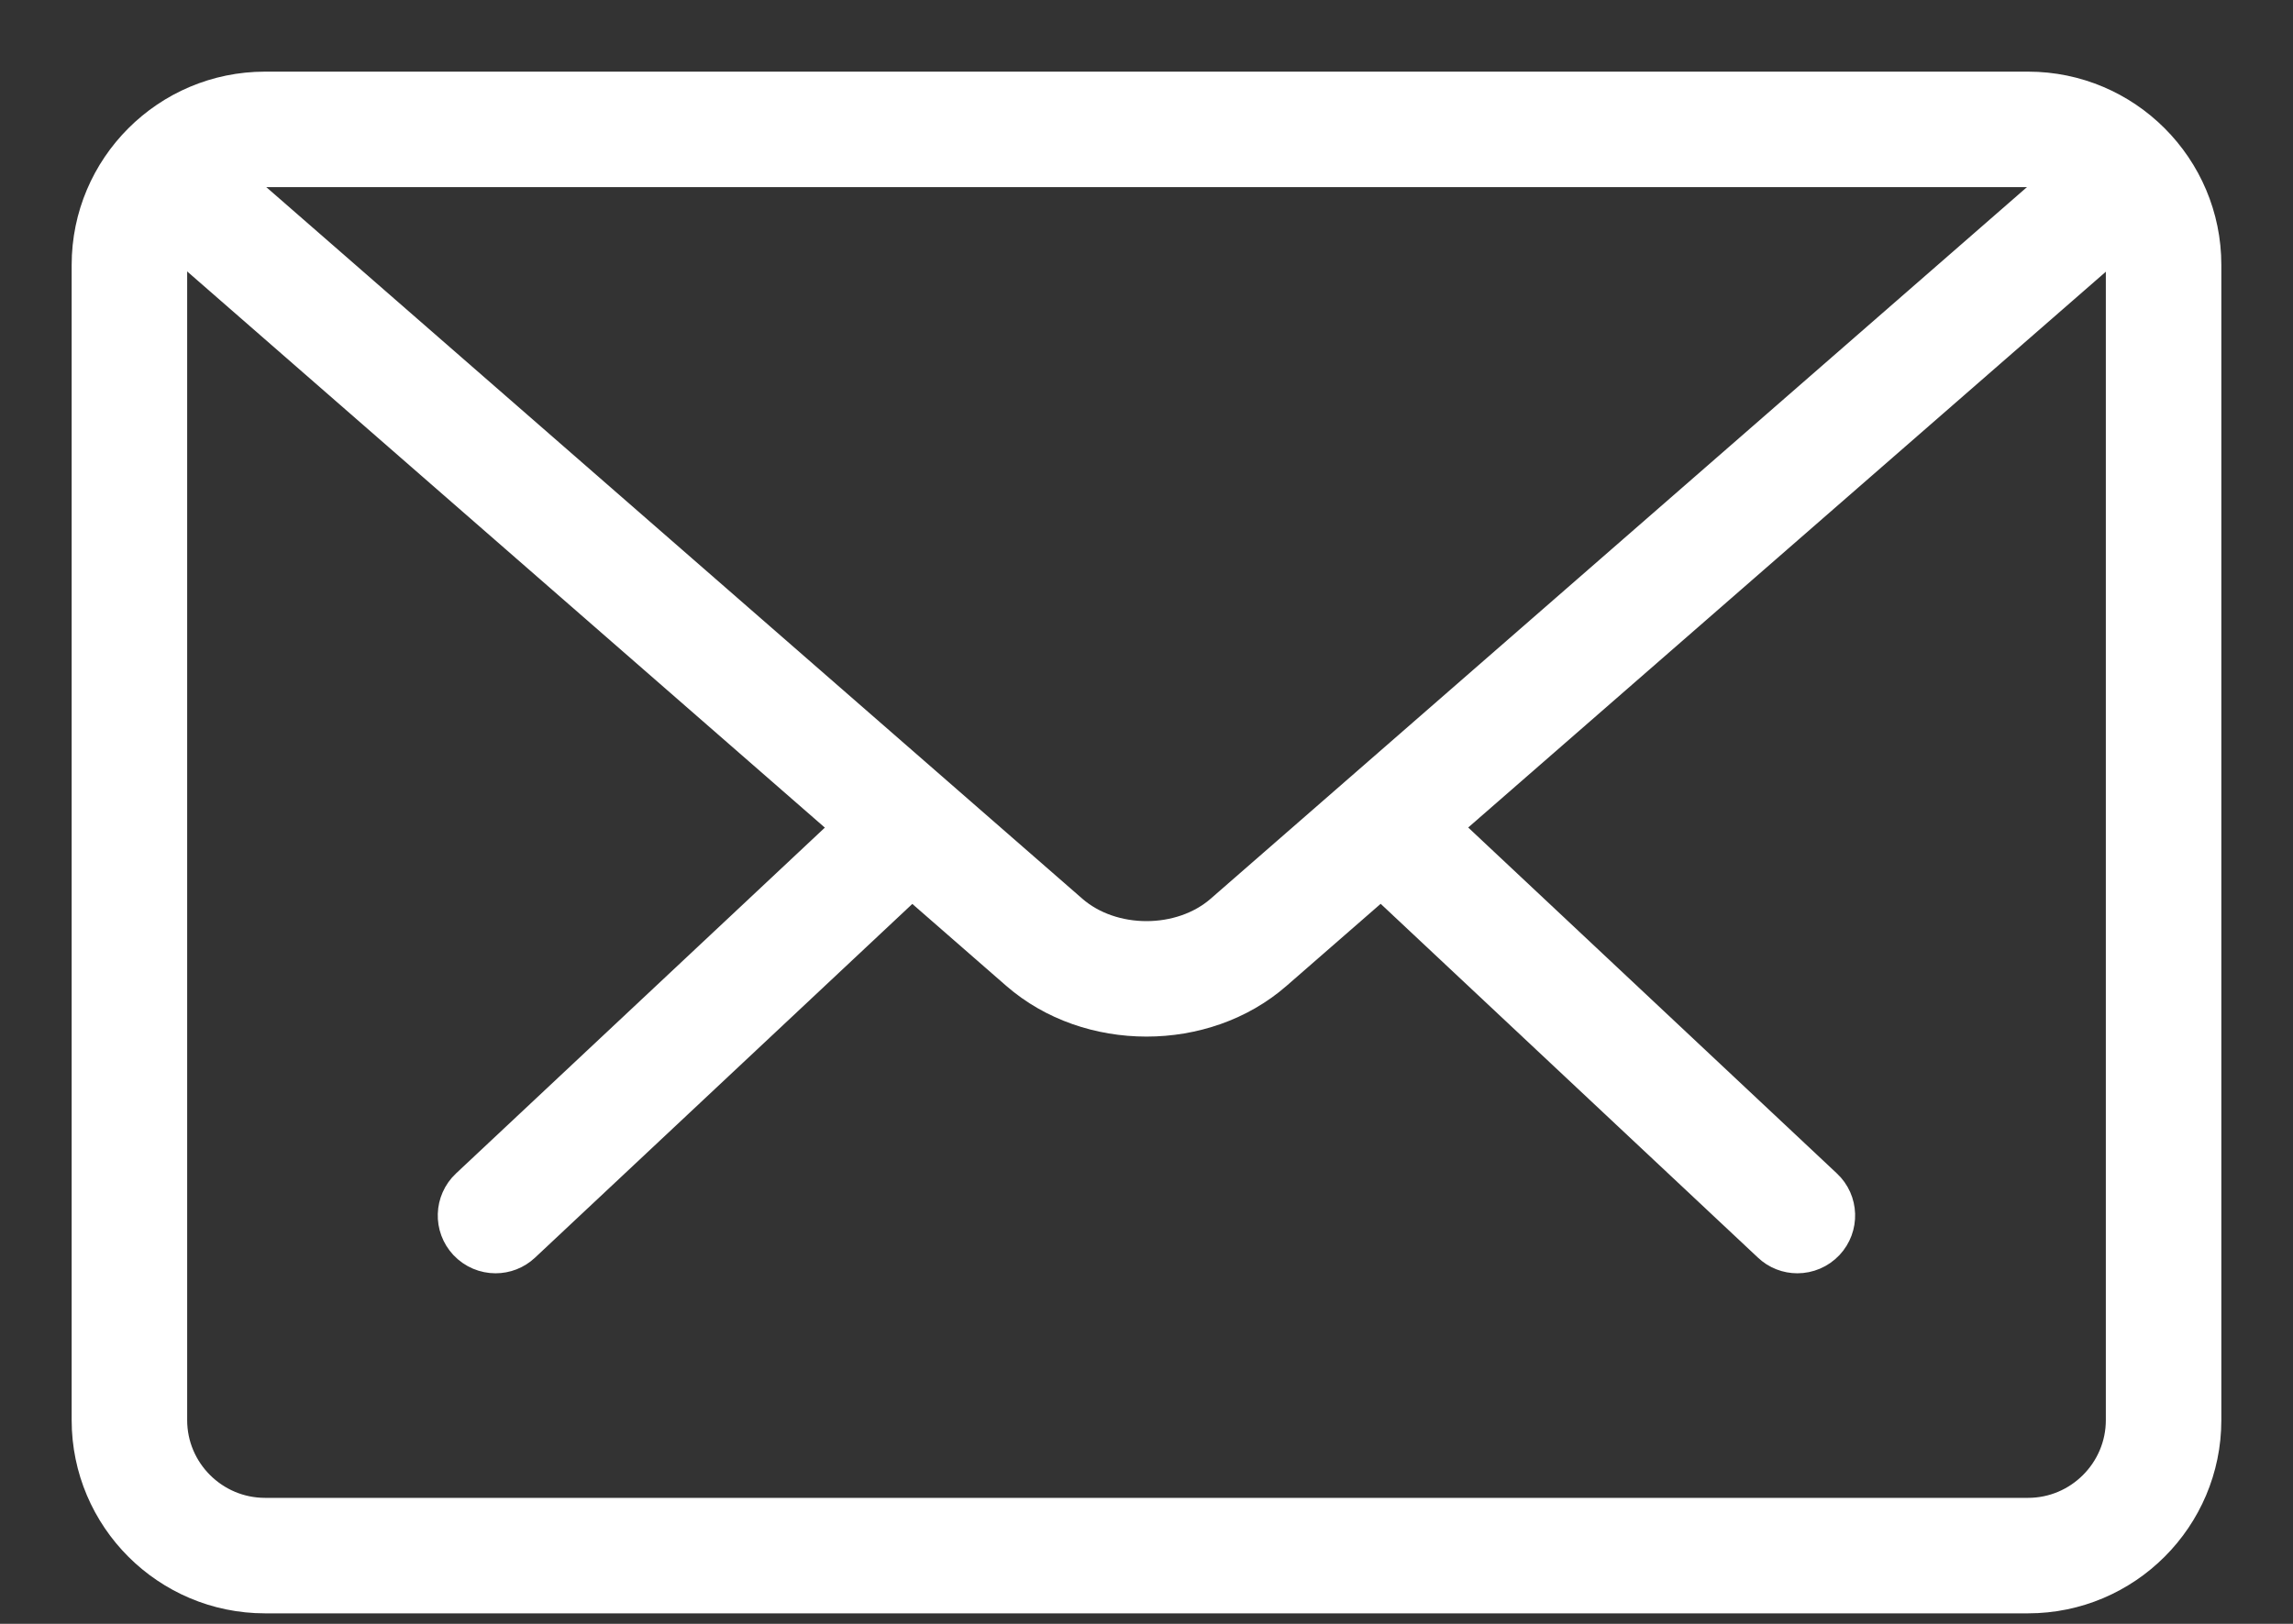 <svg width="24" height="17" viewBox="0 0 24 17" fill="none" xmlns="http://www.w3.org/2000/svg">
<rect x="0" y="0" width="24" height="17" fill="#333333" stroke="none"/>
<path d="M18.812 13.08C18.725 13.08 18.638 13.048 18.57 12.983L14.488 9.154C14.345 9.021 14.338 8.796 14.472 8.653C14.606 8.509 14.83 8.503 14.974 8.637L19.055 12.467C19.198 12.6 19.205 12.825 19.071 12.968C19.001 13.042 18.907 13.08 18.812 13.08Z" fill="white" stroke="white" stroke-width="0.5"/>
<path d="M5.187 13.08C5.092 13.08 4.998 13.042 4.928 12.968C4.794 12.825 4.801 12.601 4.944 12.467L9.027 8.638C9.17 8.504 9.395 8.51 9.528 8.653C9.662 8.796 9.655 9.021 9.513 9.154L5.429 12.984C5.361 13.048 5.274 13.08 5.187 13.08Z" fill="white" stroke="white" stroke-width="0.5"/>
<path d="M21.227 16.64H2.774C1.796 16.64 1 15.845 1 14.867V2.774C1 1.795 1.796 1 2.774 1H21.227C22.204 1 23 1.795 23 2.774V14.867C23 15.845 22.204 16.64 21.227 16.64ZM2.774 1.709C2.187 1.709 1.709 2.187 1.709 2.774V14.867C1.709 15.453 2.187 15.931 2.774 15.931H21.227C21.813 15.931 22.291 15.453 22.291 14.867V2.774C22.291 2.187 21.813 1.709 21.227 1.709H2.774Z" fill="white" stroke="white" stroke-width="0.5"/>
<path d="M12 10.602C11.528 10.602 11.056 10.446 10.697 10.133L1.589 2.187C1.441 2.058 1.426 1.834 1.554 1.686C1.684 1.538 1.907 1.525 2.055 1.652L11.164 9.597C11.617 9.992 12.383 9.992 12.836 9.597L21.933 1.665C22.08 1.536 22.303 1.55 22.434 1.699C22.562 1.847 22.547 2.07 22.4 2.2L13.302 10.132C12.943 10.446 12.472 10.602 12 10.602Z" fill="white" stroke="white" stroke-width="0.5"/>
</svg>
